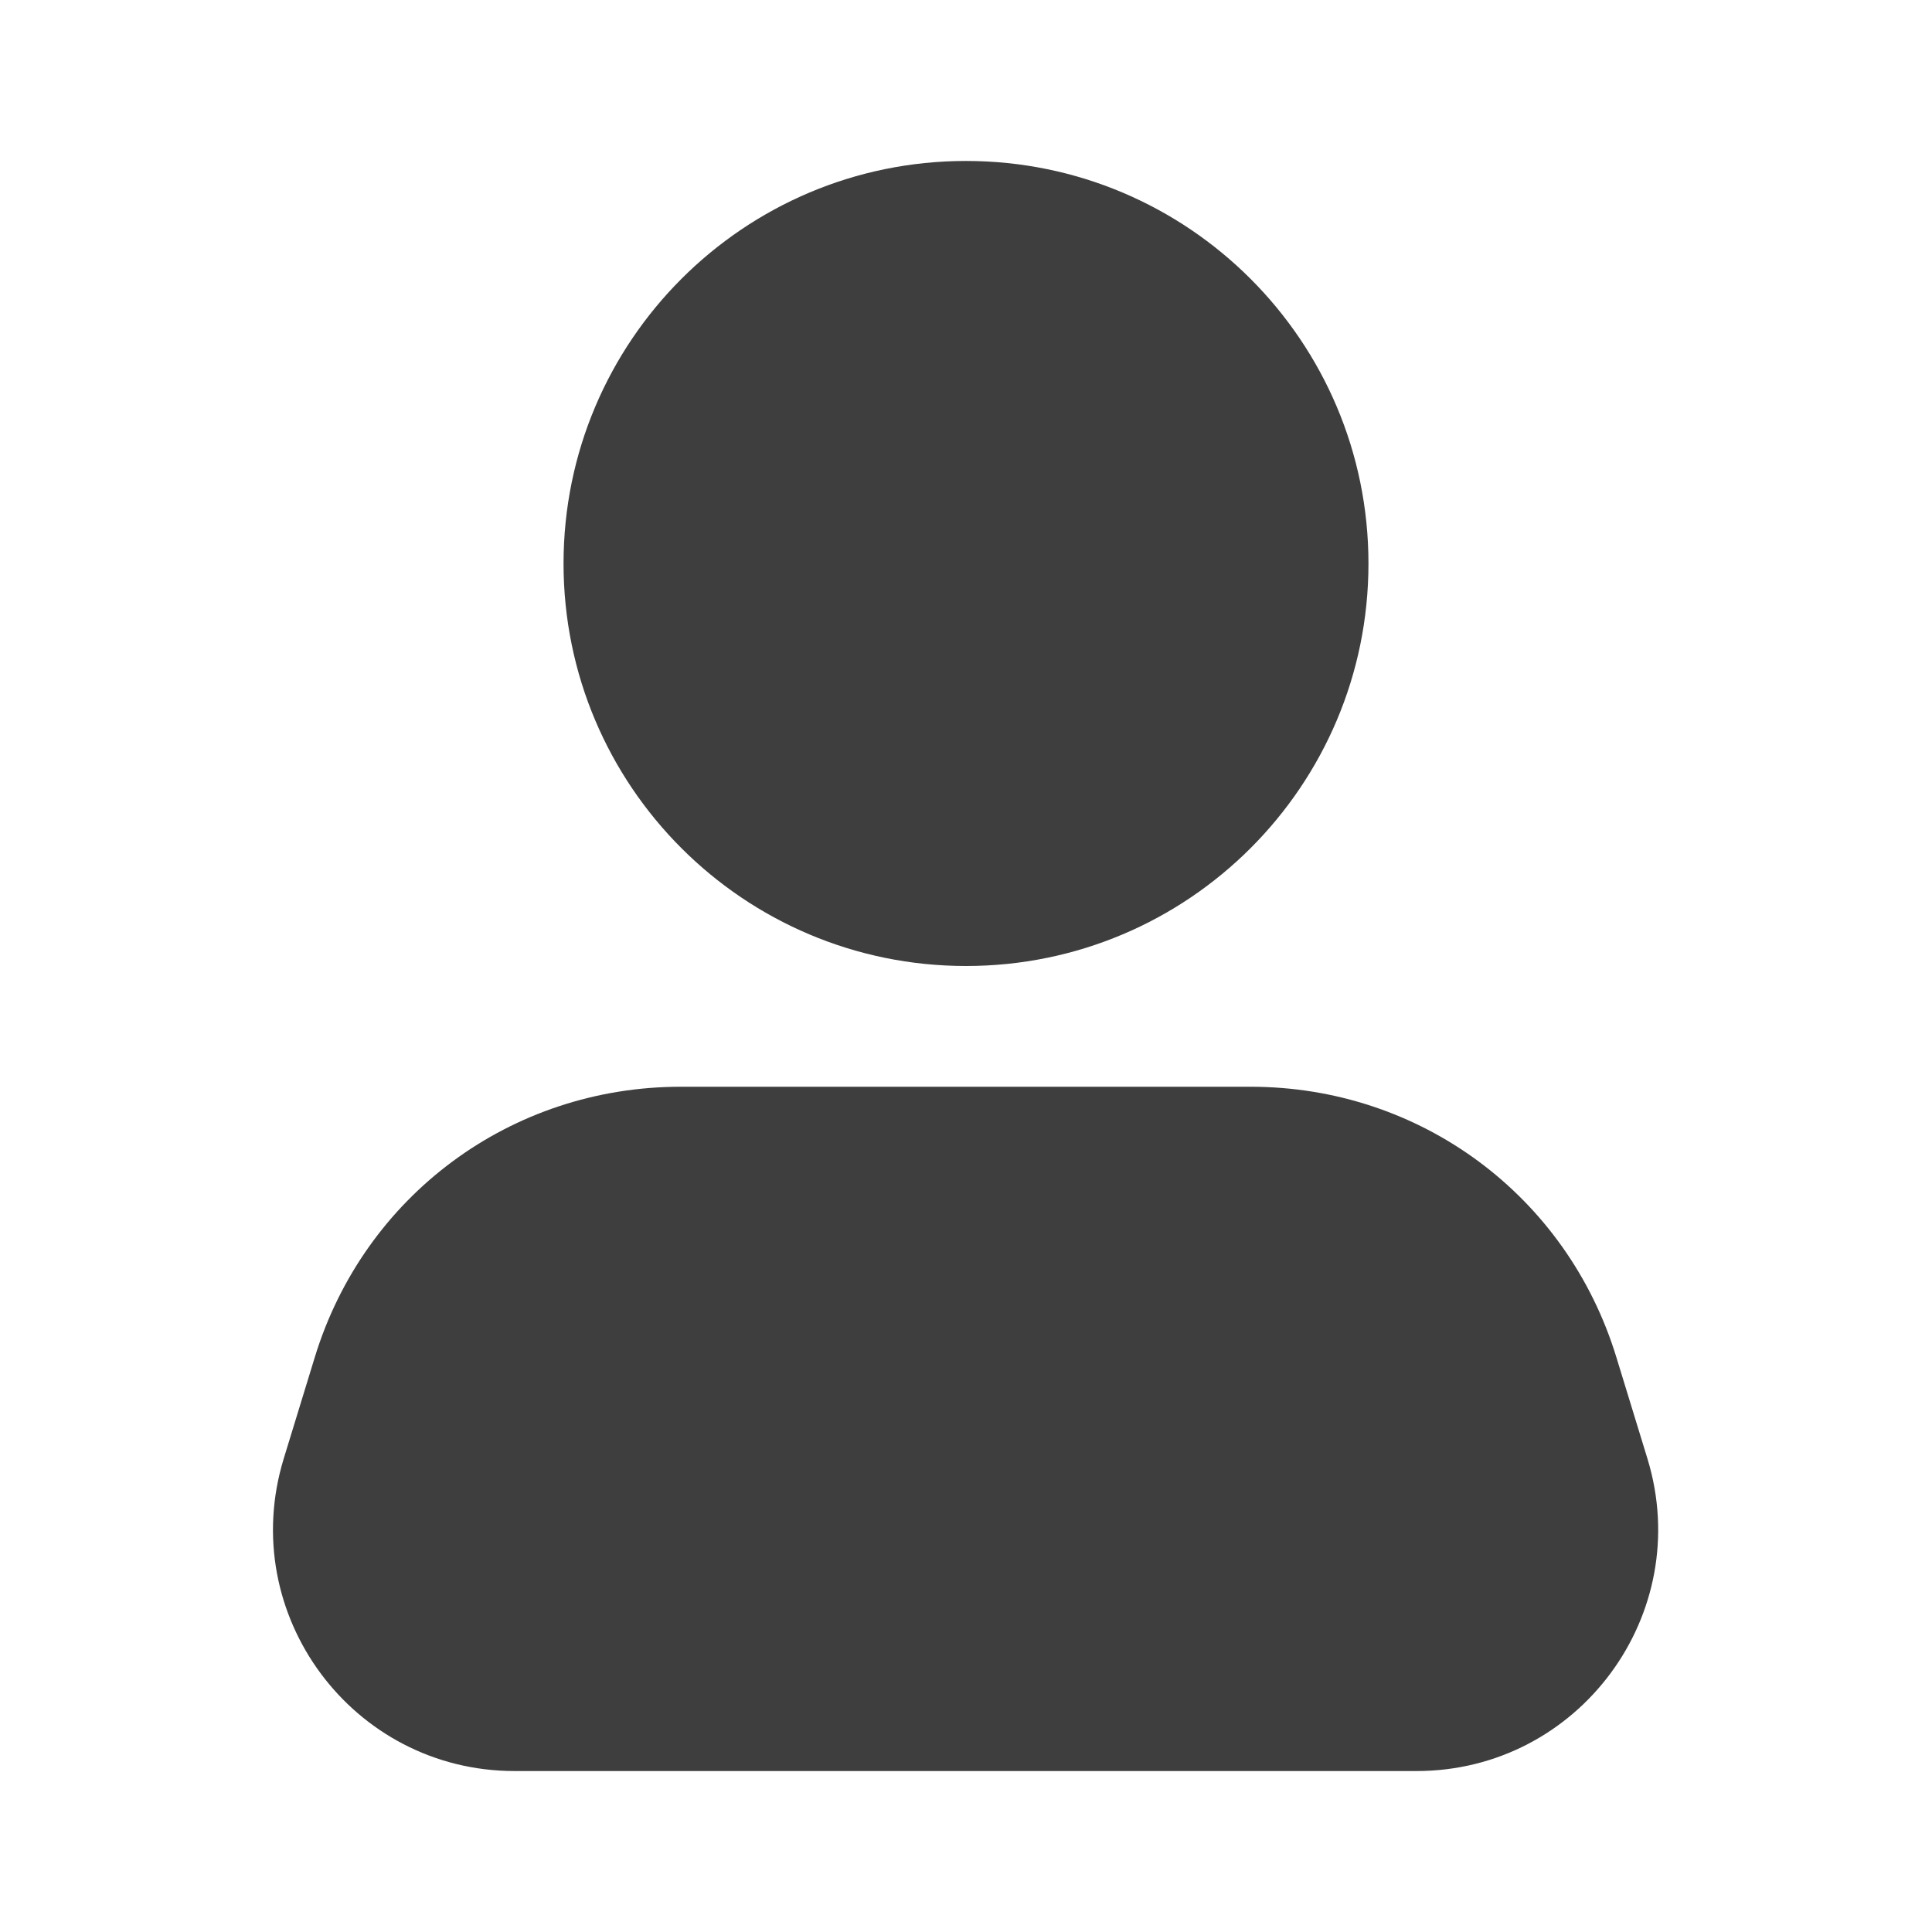 <svg width="16" height="16" viewBox="0 0 16 16" fill="none" xmlns="http://www.w3.org/2000/svg">
<path fill-rule="evenodd" clip-rule="evenodd" d="M11.333 4.667C11.333 6.508 9.841 8 8 8C6.159 8 4.667 6.508 4.667 4.667C4.667 2.826 6.159 1.333 8 1.333C9.841 1.333 11.333 2.826 11.333 4.667ZM13.386 11.24L13.644 12.082C14.036 13.368 13.075 14.667 11.731 14.667H4.262C2.918 14.667 1.957 13.368 2.349 12.082L2.607 11.24C3.017 9.9 4.233 9 5.637 9H10.357C11.76 9 12.976 9.9 13.386 11.24Z" fill="#3F3E3E"/>
</svg>
